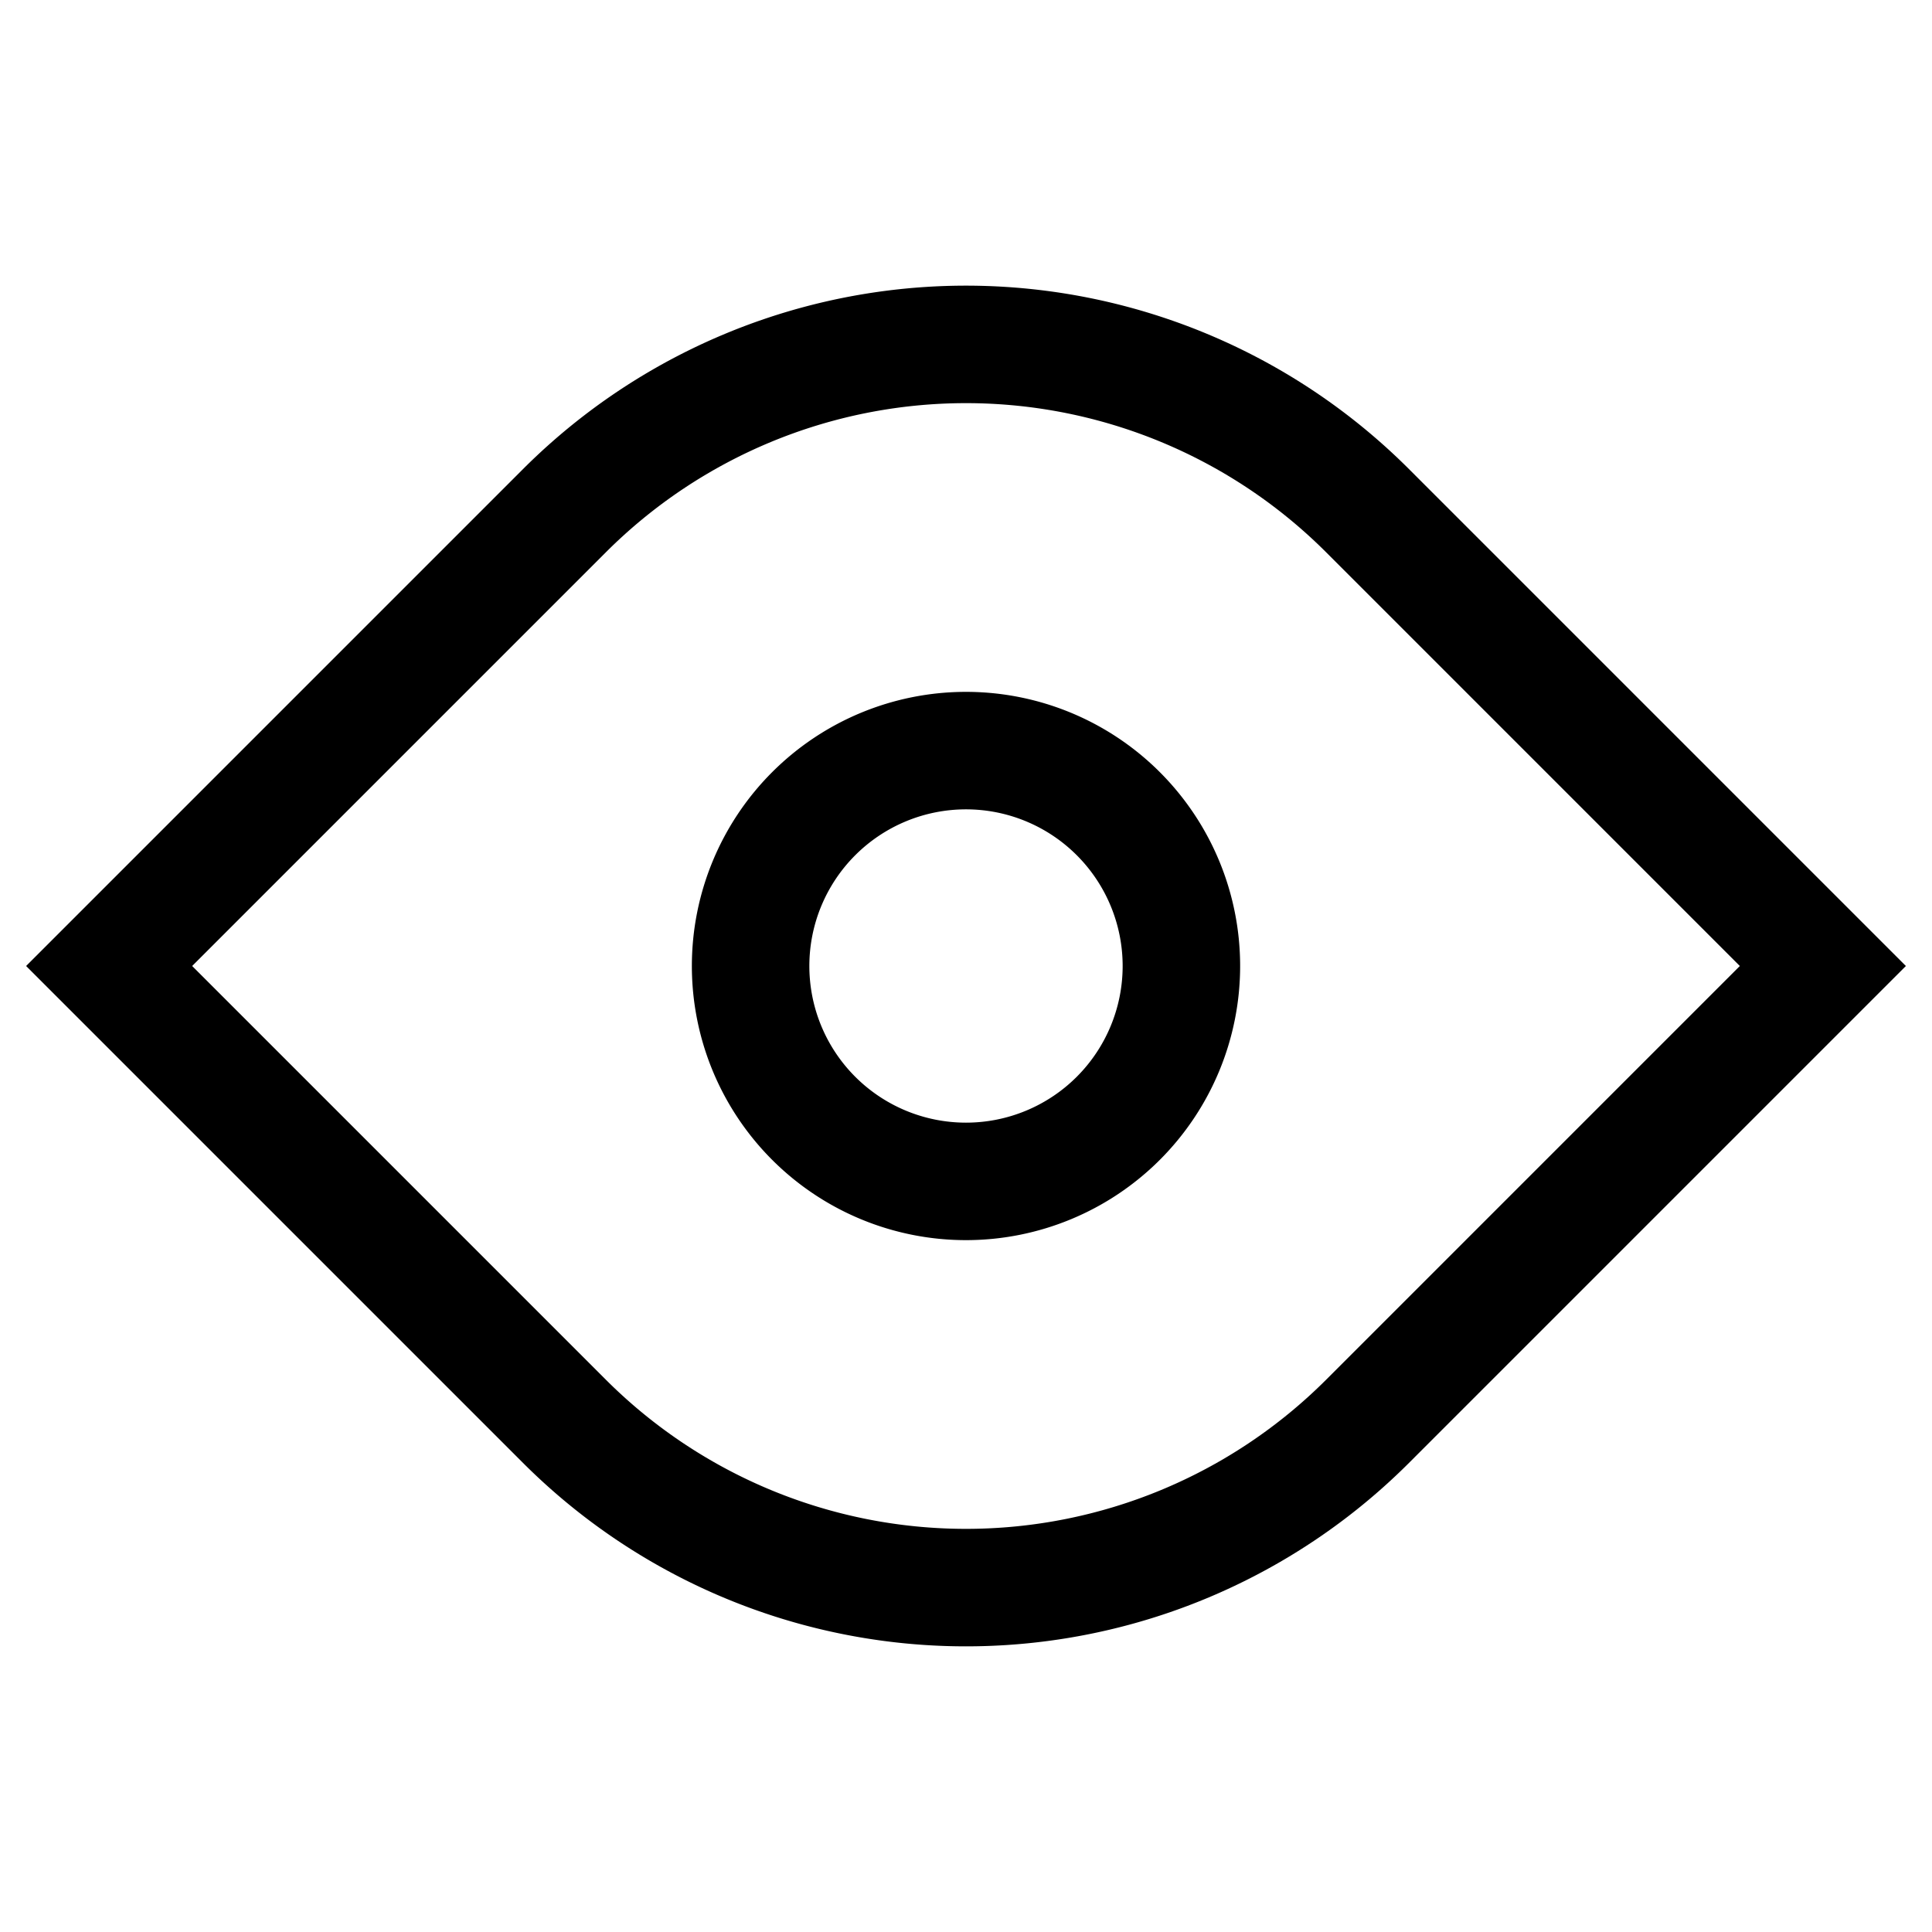 <svg id="Layer_1" data-name="Layer 1" xmlns="http://www.w3.org/2000/svg" viewBox="0 0 74 74"><title>View</title><path id="Outline-v2" d="M54,18A24,24,0,0,0,20,18L1,37,20,56A24,24,0,0,0,54,56L73,37ZM50.79,52.85a19.51,19.51,0,0,1-27.58,0L7.36,37,23.21,21.15a19.51,19.51,0,0,1,27.58,0L66.64,37ZM37,26.5A10.5,10.5,0,1,0,47.5,37,10.5,10.5,0,0,0,37,26.5ZM37,43a6,6,0,1,1,6-6A6,6,0,0,1,37,43Z"/></svg>